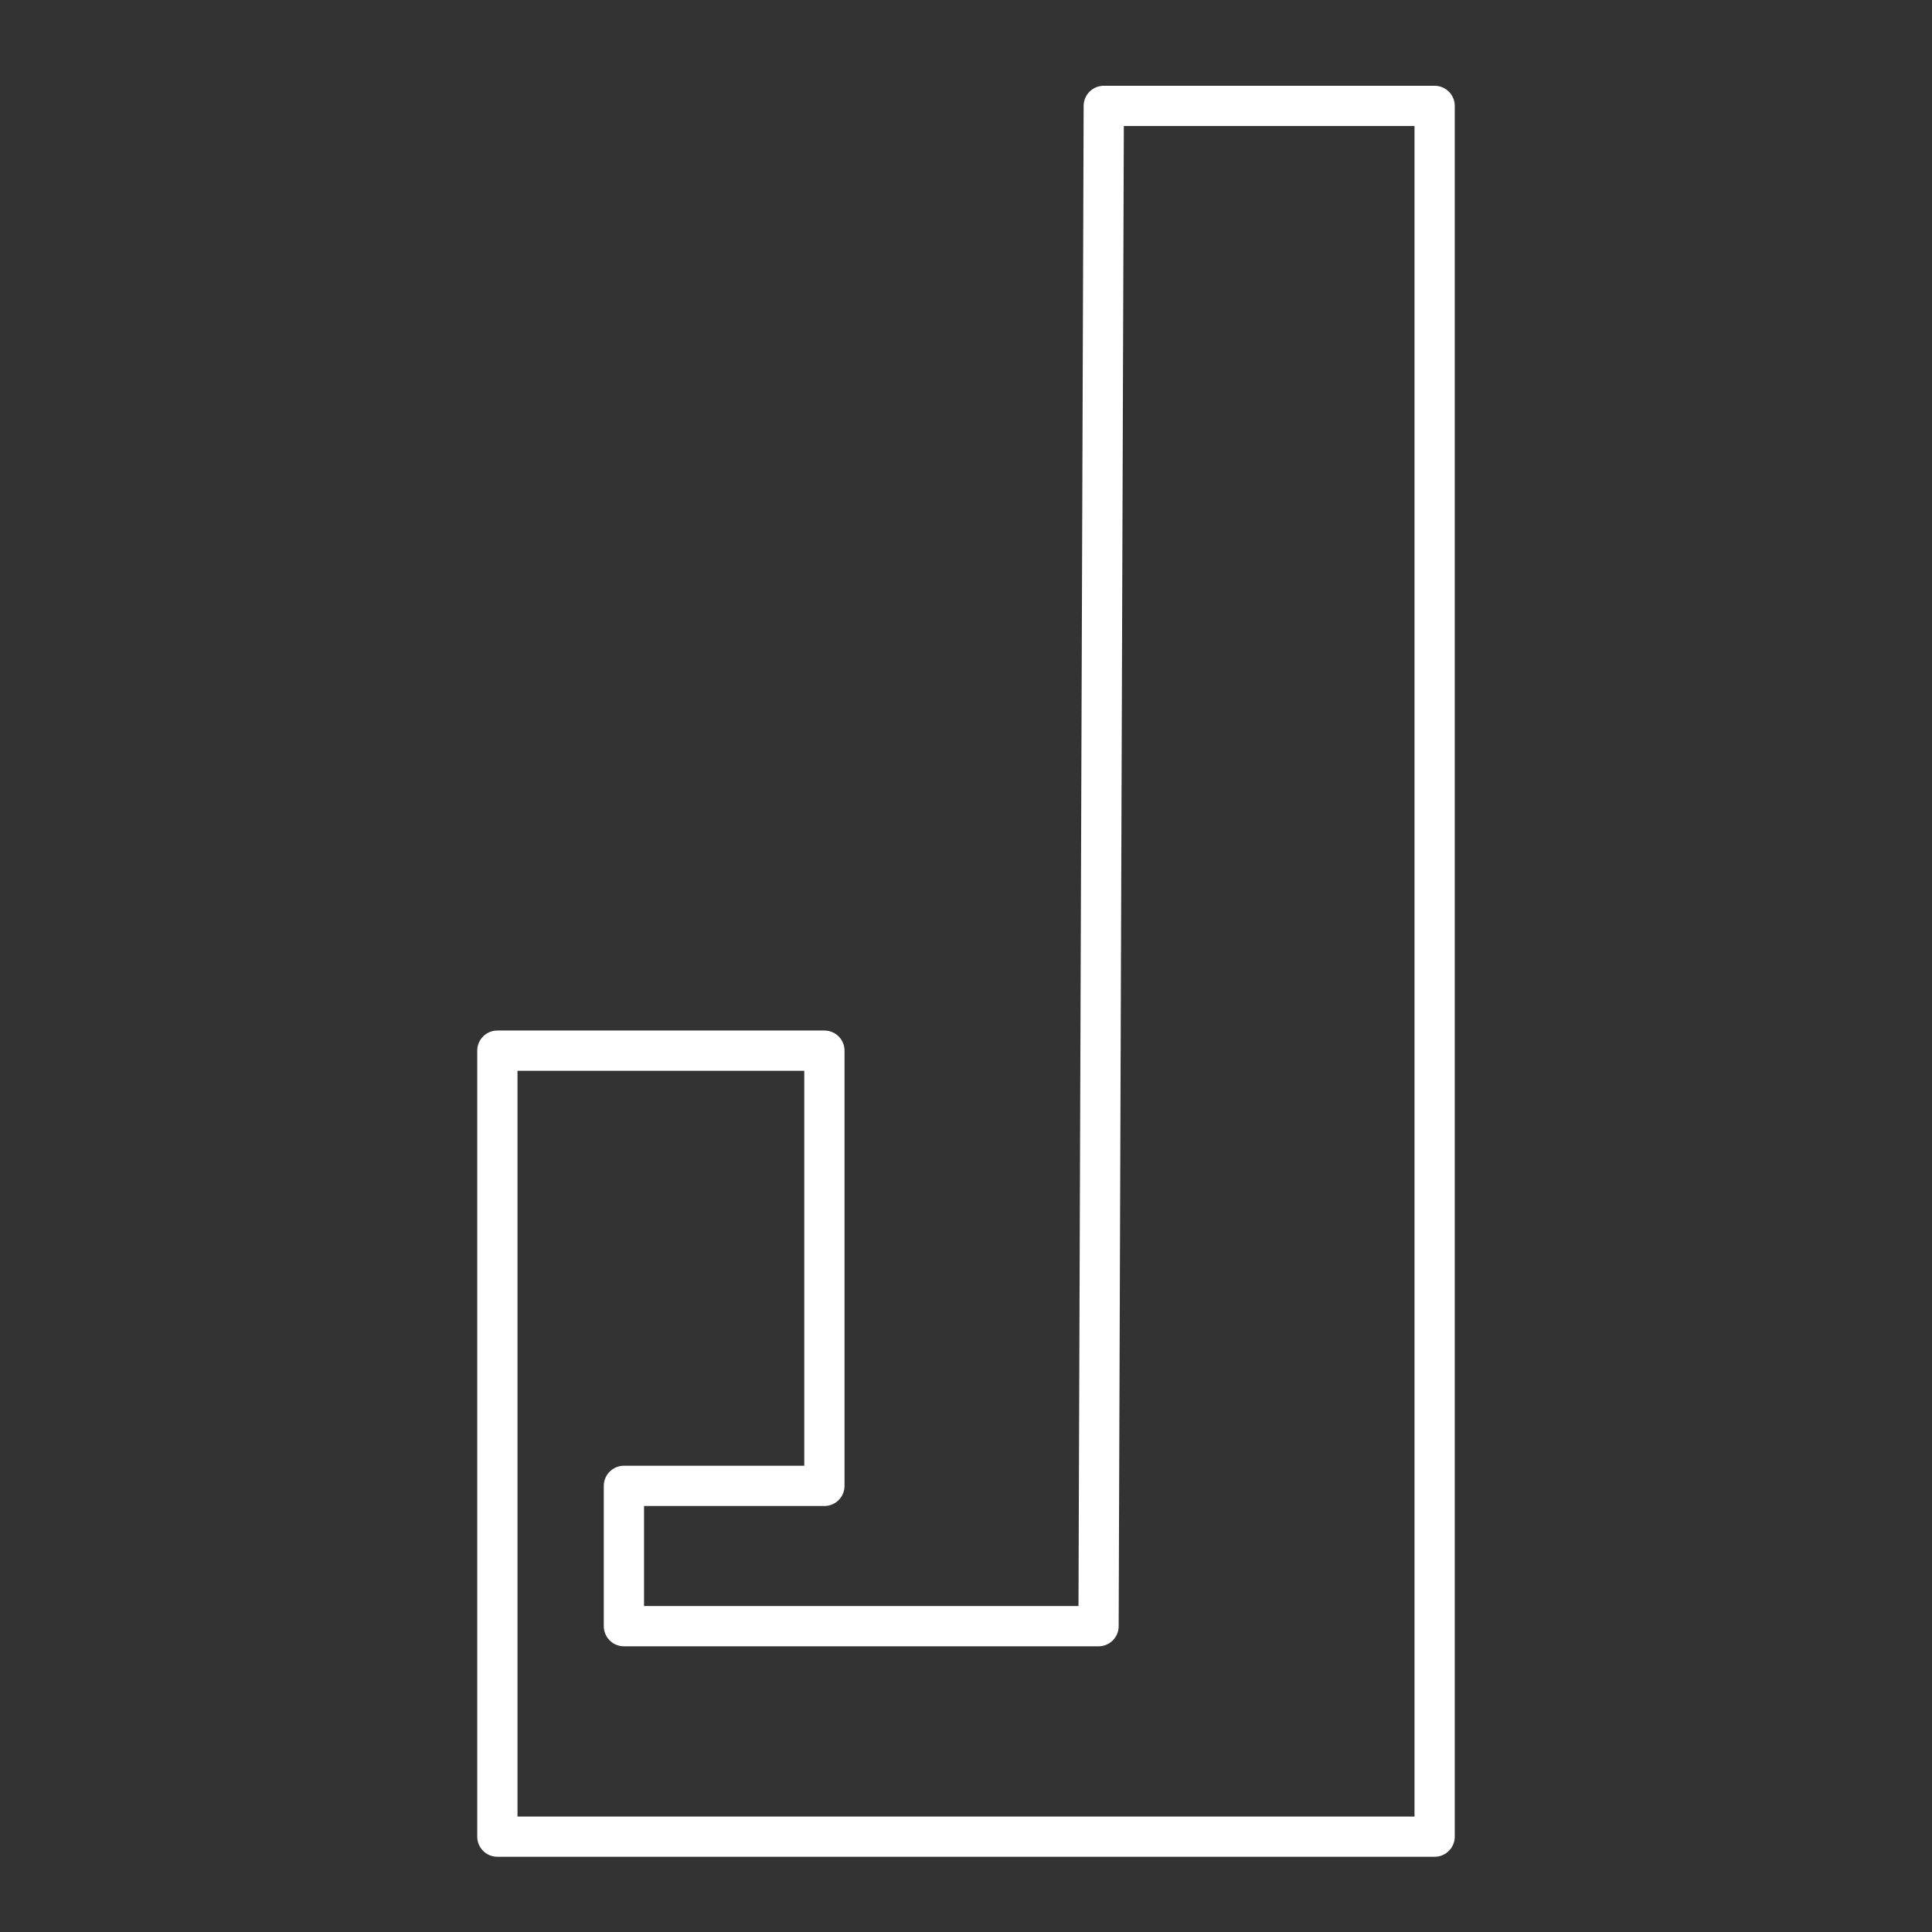 <?xml version="1.0" encoding="UTF-8" standalone="no"?>
<svg
   viewBox="0 0 48 48"
   version="1.1"
   id="svg1"
   sodipodi:docname="jupiter.svg"
   xml:space="preserve"
   inkscape:version="1.3.2 (091e20e, 2023-11-25, custom)"
   inkscape:export-filename="jupiterpng.png"
   inkscape:export-xdpi="96"
   inkscape:export-ydpi="96"
   xmlns:inkscape="http://www.inkscape.org/namespaces/inkscape"
   xmlns:sodipodi="http://sodipodi.sourceforge.net/DTD/sodipodi-0.dtd"
   xmlns="http://www.w3.org/2000/svg"
   xmlns:svg="http://www.w3.org/2000/svg"><rect x="0" y="0" width="48" height="48" fill="#333333" stroke="none"/><sodipodi:namedview
     id="namedview1"
     pagecolor="#ffffff"
     bordercolor="#000000"
     borderopacity="0.25"
     inkscape:showpageshadow="2"
     inkscape:pageopacity="0.0"
     inkscape:pagecheckerboard="0"
     inkscape:deskcolor="#d1d1d1"
     inkscape:zoom="8.8241034"
     inkscape:cx="27.821523"
     inkscape:cy="23.968441"
     inkscape:window-width="1440"
     inkscape:window-height="837"
     inkscape:window-x="-8"
     inkscape:window-y="-8"
     inkscape:window-maximized="1"
     inkscape:current-layer="svg1"
     inkscape:export-bgcolor="#ffffff00" /><defs
     id="defs1"><style
       id="style1">.a{fill:none;stroke:#fff;stroke-linecap:round;stroke-linejoin:round;}</style></defs><path
     style="opacity:1;fill:none;stroke:#ffffff;stroke-width:1;stroke-linecap:round;stroke-linejoin:round;stroke-dasharray:none;fill-opacity:1"
     d="m 27.423,2.631 h 8.22 V 45.631 H 12.357 V 26.103 h 8.125 v 10.813 h -4.981 v 3.486 h 11.792 z"
     id="path1" /></svg>
